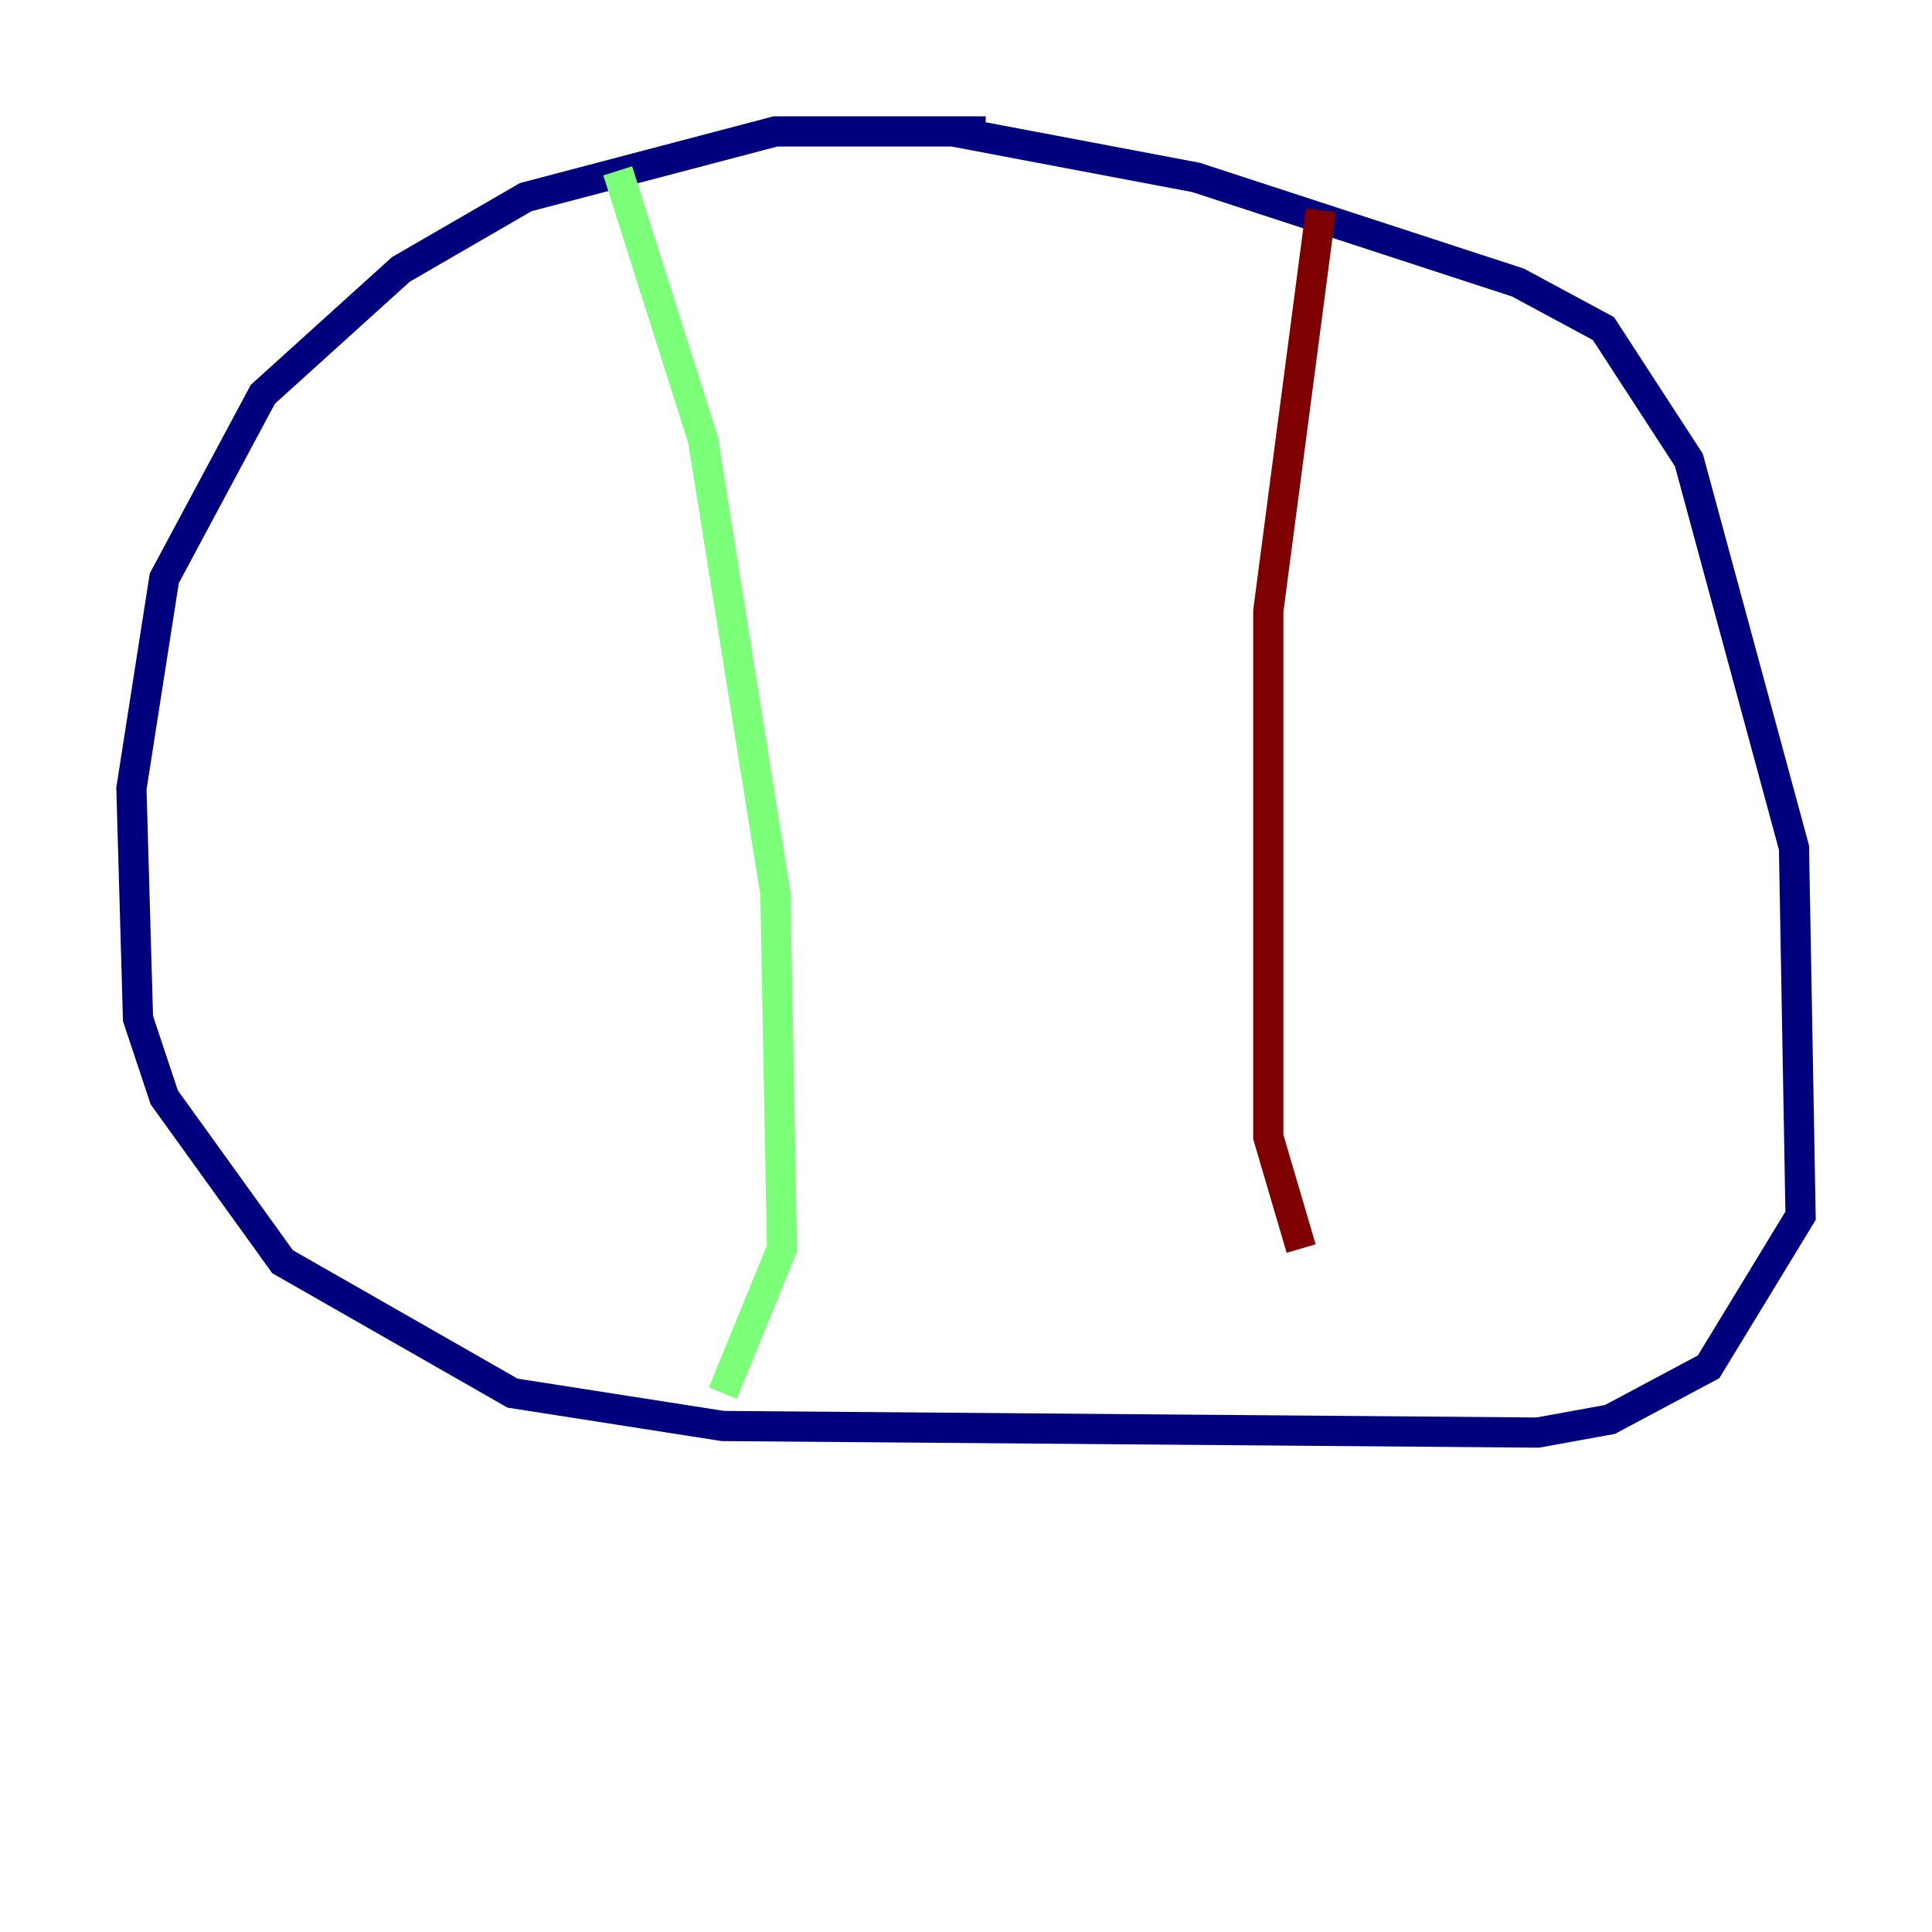 <?xml version="1.0" encoding="utf-8" ?>
<svg baseProfile="tiny" height="128" version="1.2" viewBox="0,0,128,128" width="128" xmlns="http://www.w3.org/2000/svg" xmlns:ev="http://www.w3.org/2001/xml-events" xmlns:xlink="http://www.w3.org/1999/xlink"><defs /><polyline fill="none" points="65.306,8.707 51.374,8.707 34.83,13.061 26.558,17.85 17.415,26.122 10.884,38.313 8.707,52.245 9.143,67.483 10.884,72.707 18.721,83.592 33.959,92.299 47.891,94.476 101.878,94.912 106.667,94.041 113.197,90.558 119.293,80.544 118.857,56.163 111.891,30.476 106.231,21.769 100.571,18.721 79.238,11.755 63.129,8.707" stroke="#00007f" stroke-width="2" /><polyline fill="none" points="40.925,11.32 46.585,29.17 51.374,59.211 51.809,82.721 47.891,92.299" stroke="#7cff79" stroke-width="2" /><polyline fill="none" points="87.51,13.932 84.027,40.49 84.027,75.32 86.204,82.721" stroke="#7f0000" stroke-width="2" /></svg>